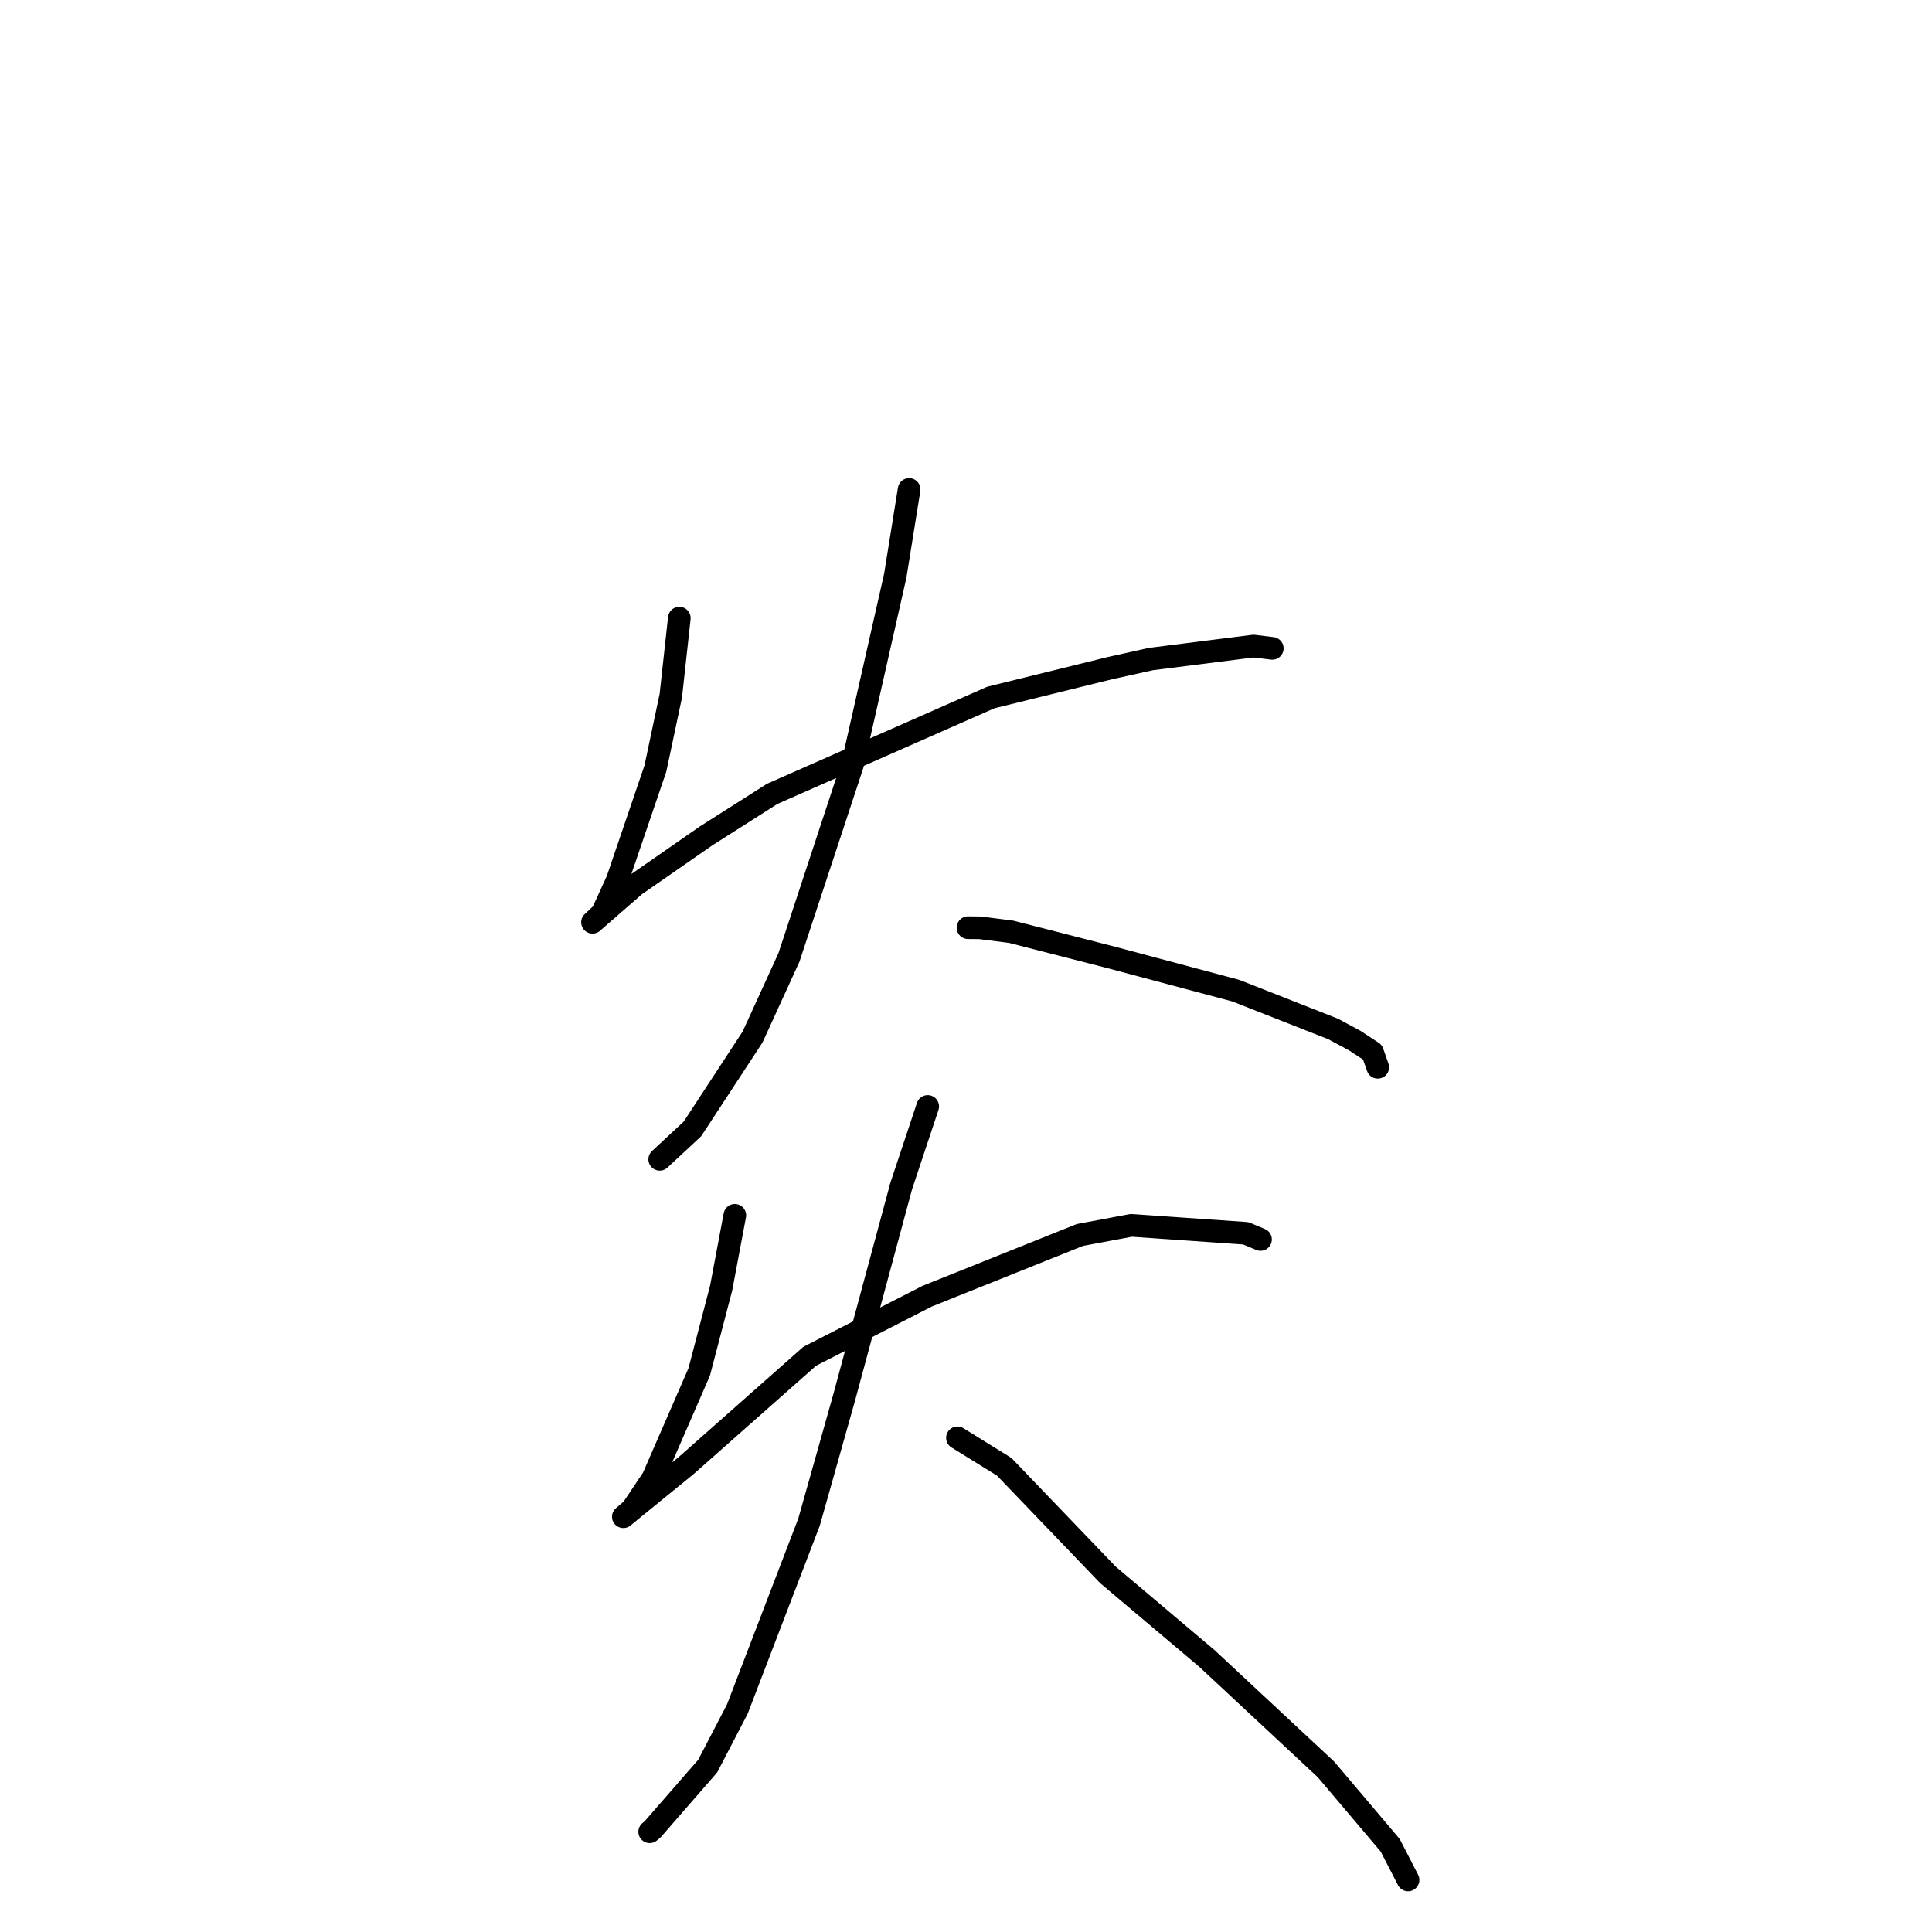 <?xml version="1.0" standalone="no"?>
    <svg width="256" height="256" xmlns="http://www.w3.org/2000/svg" version="1.1">
    <polyline stroke="black" stroke-width="3" stroke-linecap="round" fill="transparent" stroke-linejoin="round" points="90.013 81.905 88.887 92.18 86.843 101.834 81.802 116.626 79.803 121.007 78.522 122.204 78.513 122.207 78.511 122.207 84.148 117.295 93.587 110.745 102.316 105.194 131.294 92.42 147.022 88.544 152.504 87.327 166.099 85.608 168.56 85.909 168.582 85.912 168.584 85.912 " />
        <polyline stroke="black" stroke-width="3" stroke-linecap="round" fill="transparent" stroke-linejoin="round" points="120.464 64.857 118.629 76.279 112.965 101.303 104.539 126.863 99.716 137.414 91.748 149.592 87.81 153.251 87.417 153.616 " />
        <polyline stroke="black" stroke-width="3" stroke-linecap="round" fill="transparent" stroke-linejoin="round" points="128.264 122.925 129.859 122.94 133.983 123.465 147.366 126.896 163.742 131.263 176.629 136.334 179.511 137.882 181.862 139.426 182.514 141.288 182.56 141.421 " />
        <polyline stroke="black" stroke-width="3" stroke-linecap="round" fill="transparent" stroke-linejoin="round" points="97.368 161.038 95.555 170.676 92.65 181.786 86.528 195.842 83.779 199.957 82.603 200.975 82.596 200.976 83.634 200.125 90.914 194.199 107.292 179.714 122.869 171.747 143.099 163.638 149.903 162.366 165.081 163.42 166.849 164.162 167.026 164.236 " />
        <polyline stroke="black" stroke-width="3" stroke-linecap="round" fill="transparent" stroke-linejoin="round" points="122.926 146.61 119.42 157.144 111.881 185.089 107.201 201.685 97.701 226.464 93.775 234.015 86.448 242.429 86.088 242.719 " />
        <polyline stroke="black" stroke-width="3" stroke-linecap="round" fill="transparent" stroke-linejoin="round" points="126.866 190.52 133.06 194.356 146.814 208.685 159.942 219.77 175.707 234.463 184.216 244.519 186.362 248.687 186.576 249.104 " />
        </svg>